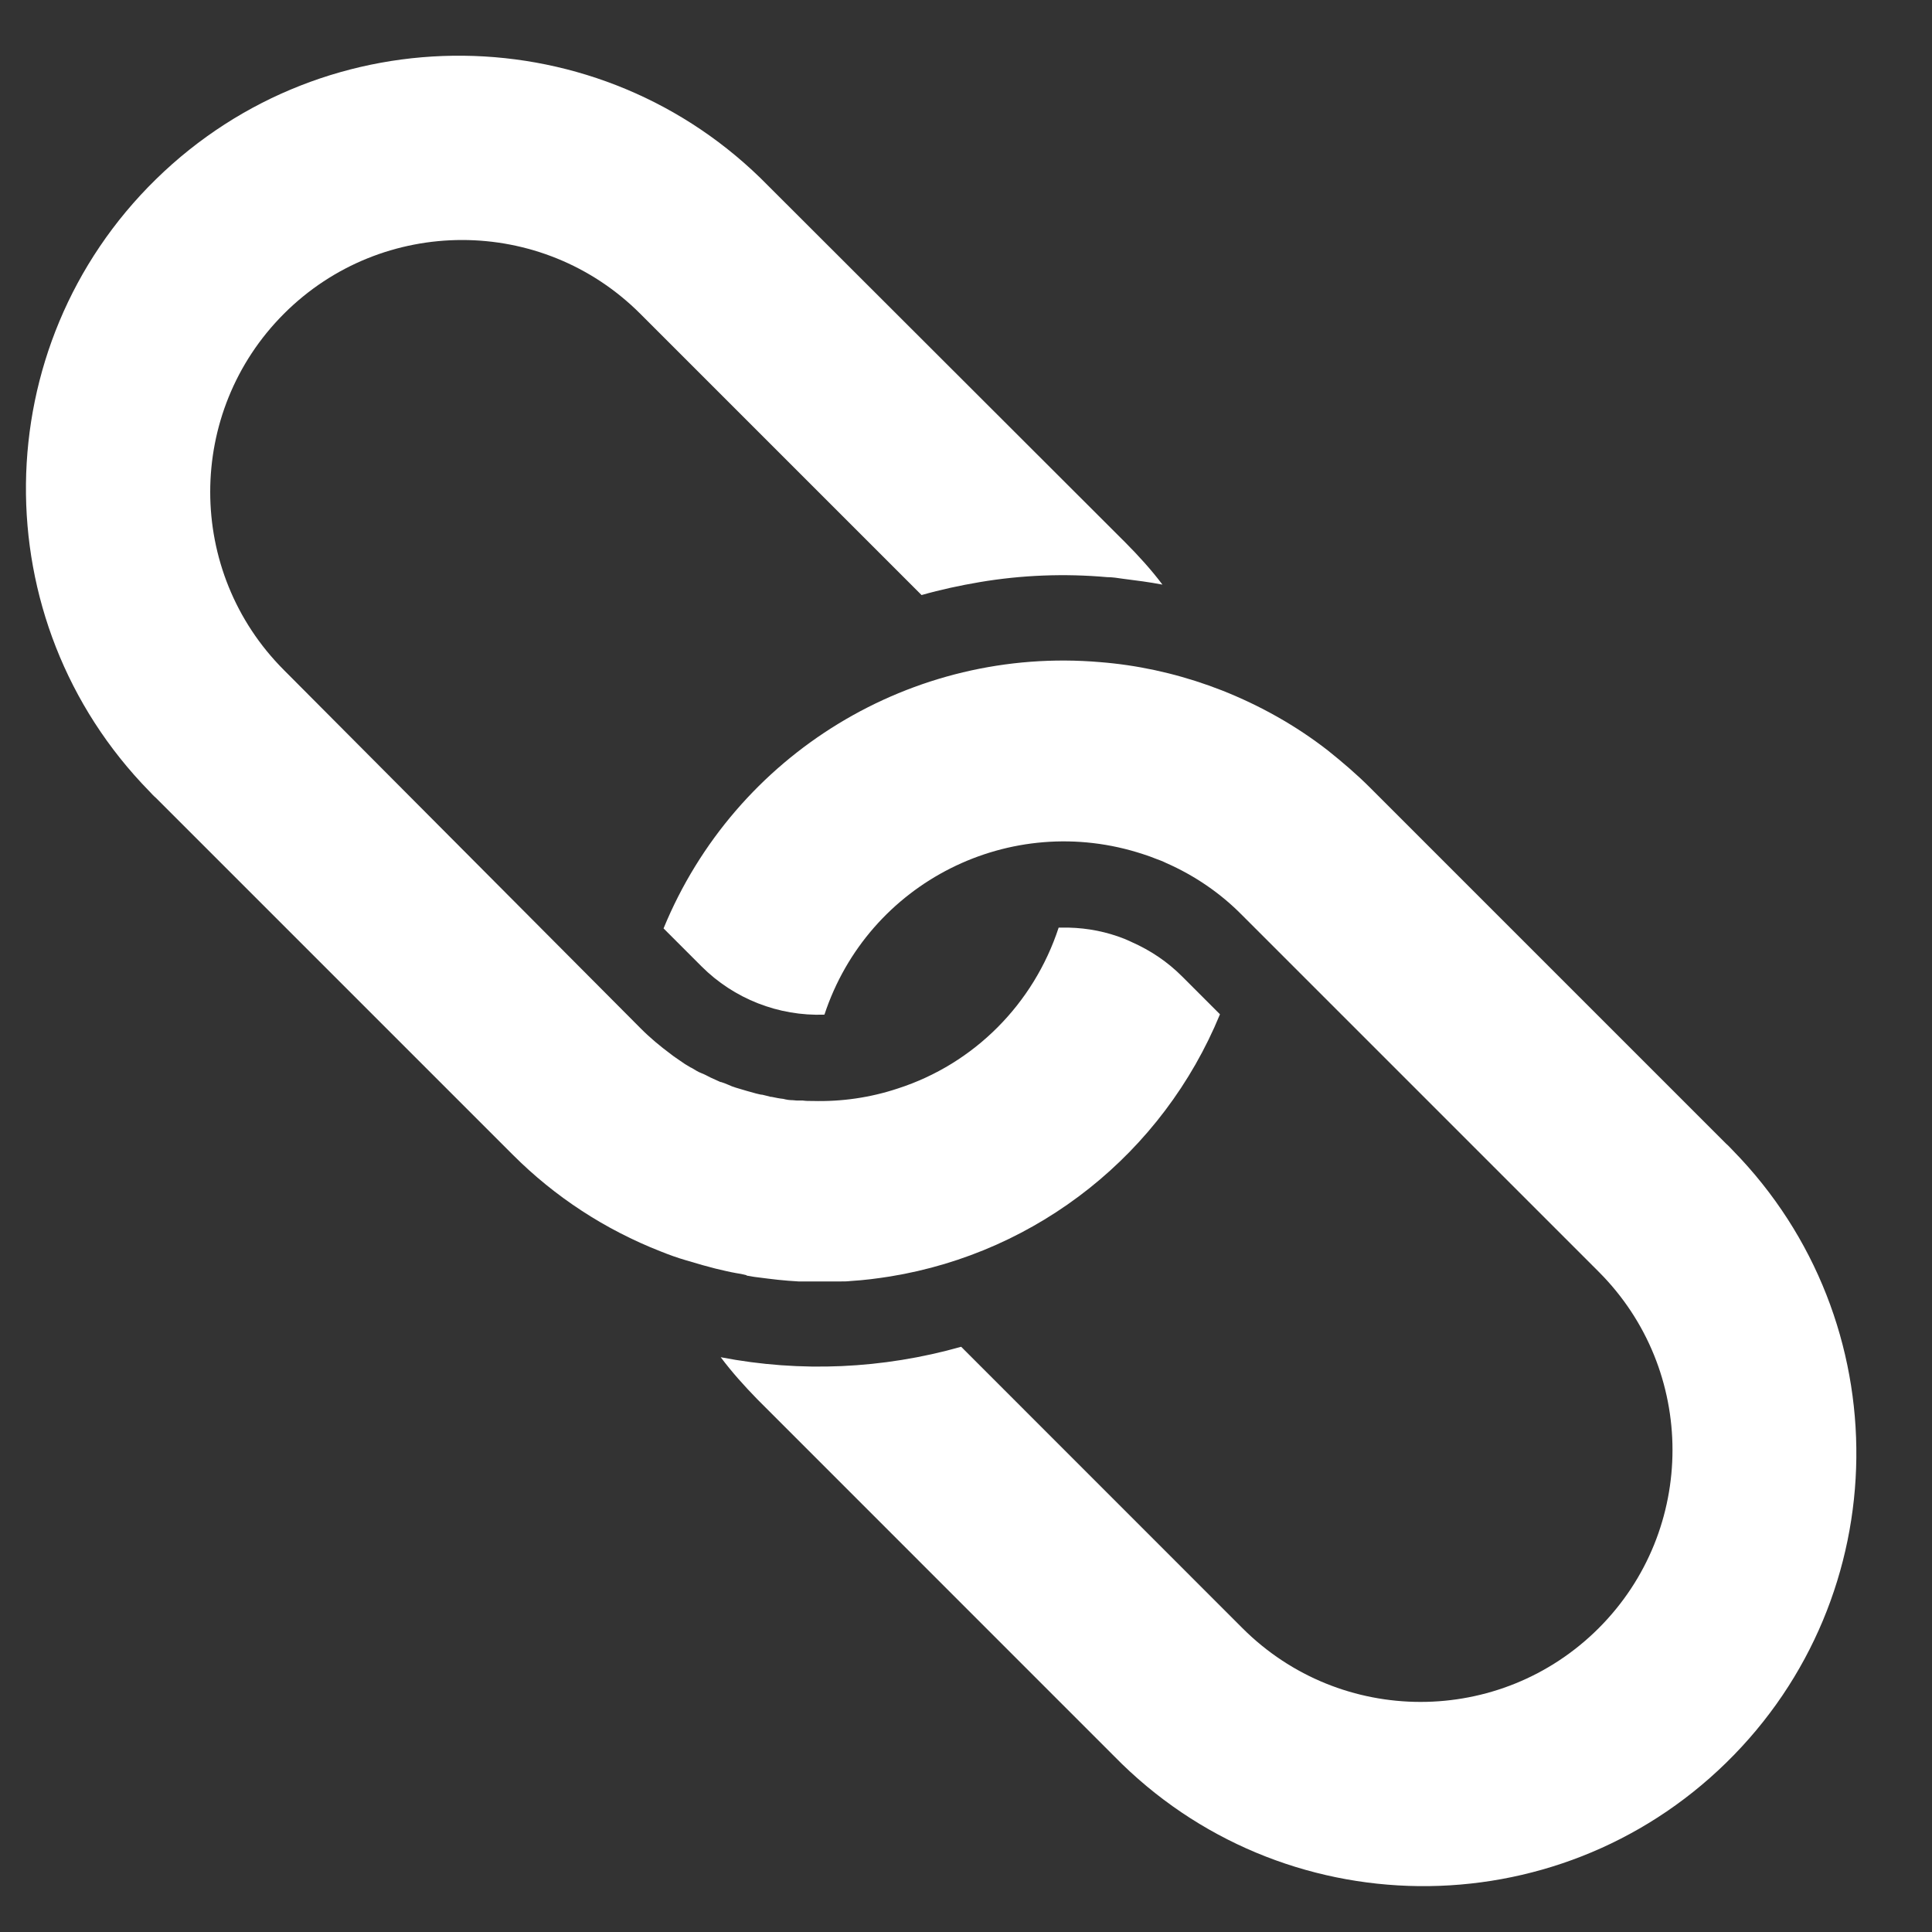 <svg xmlns="http://www.w3.org/2000/svg" width="22" height="22" viewBox="0 0 22 22" fill="none">
<rect x="0" y="0" width="22" height="22" fill="#333333" stroke="none"/>
<path d="M8.501 14.525C8.539 14.53 8.577 14.54 8.62 14.544C8.662 14.549 8.7 14.554 8.738 14.559C8.776 14.563 8.819 14.568 8.857 14.573C8.938 14.582 9.013 14.587 9.094 14.592C9.132 14.592 9.175 14.592 9.213 14.592C9.251 14.592 9.293 14.592 9.331 14.592H9.45C9.488 14.592 9.531 14.592 9.569 14.592C9.607 14.592 9.649 14.592 9.687 14.587C9.839 14.578 9.986 14.559 10.138 14.535C11.823 14.26 13.242 13.13 13.892 11.55L13.46 11.118C13.294 10.952 13.104 10.824 12.89 10.729L12.871 10.72C12.871 10.72 12.829 10.701 12.805 10.691C12.601 10.61 12.387 10.568 12.169 10.563H12.055C11.771 11.431 11.092 12.115 10.223 12.395C9.91 12.499 9.583 12.546 9.255 12.537H9.246C9.213 12.537 9.175 12.537 9.142 12.532C9.127 12.532 9.118 12.532 9.104 12.532C9.08 12.532 9.056 12.532 9.028 12.528C8.99 12.528 8.957 12.523 8.919 12.513C8.876 12.509 8.828 12.499 8.786 12.49H8.776C8.743 12.48 8.714 12.475 8.681 12.466C8.658 12.466 8.634 12.456 8.61 12.452C8.572 12.442 8.539 12.433 8.506 12.423C8.463 12.409 8.42 12.399 8.378 12.385C8.349 12.376 8.321 12.366 8.292 12.352C8.268 12.342 8.245 12.333 8.216 12.323C8.207 12.323 8.197 12.319 8.188 12.314C8.155 12.3 8.126 12.286 8.093 12.271C8.055 12.252 8.022 12.233 7.984 12.219C7.946 12.205 7.912 12.181 7.879 12.162L7.86 12.153C7.818 12.129 7.78 12.105 7.742 12.077C7.708 12.053 7.67 12.029 7.642 12.006C7.519 11.915 7.4 11.816 7.296 11.711L3.233 7.63C2.114 6.51 2.114 4.693 3.233 3.573C4.353 2.453 6.171 2.453 7.291 3.573L10.494 6.776C10.712 6.714 10.931 6.667 11.154 6.629C11.633 6.548 12.122 6.529 12.606 6.572C12.667 6.572 12.729 6.582 12.791 6.591C12.943 6.61 13.09 6.629 13.237 6.657C13.109 6.487 12.966 6.33 12.815 6.178L8.748 2.116C6.845 0.17 3.722 0.137 1.777 2.04C-0.169 3.943 -0.202 7.066 1.701 9.011C1.724 9.035 1.748 9.063 1.777 9.087L5.839 13.149C6.318 13.629 6.892 14.003 7.523 14.25C7.618 14.288 7.708 14.321 7.808 14.35C7.875 14.369 7.936 14.388 8.003 14.407C8.05 14.421 8.098 14.431 8.145 14.445C8.226 14.464 8.302 14.483 8.382 14.497C8.42 14.502 8.463 14.511 8.501 14.521V14.525Z" fill="white"/>
<path d="M19.662 13.03L15.6 8.968C15.448 8.816 15.287 8.679 15.121 8.546C14.755 8.261 14.347 8.033 13.915 7.862C13.517 7.706 13.099 7.601 12.677 7.554C12.629 7.549 12.582 7.544 12.53 7.54C10.389 7.355 8.373 8.584 7.556 10.572L7.988 11.004C8.358 11.374 8.866 11.573 9.388 11.554C9.886 10.045 11.509 9.229 13.018 9.727C13.066 9.742 13.118 9.761 13.165 9.78C13.204 9.794 13.241 9.808 13.279 9.827C13.602 9.969 13.896 10.169 14.143 10.42L18.205 14.482C19.325 15.602 19.325 17.42 18.205 18.54C17.085 19.66 15.268 19.66 14.148 18.54L10.945 15.336C10.053 15.588 9.118 15.631 8.207 15.455C8.335 15.626 8.477 15.783 8.624 15.934L12.686 19.997C14.589 21.942 17.712 21.975 19.657 20.072C21.603 18.169 21.636 15.047 19.733 13.101C19.709 13.078 19.686 13.049 19.657 13.025L19.662 13.03Z" fill="white"/>
</svg>
